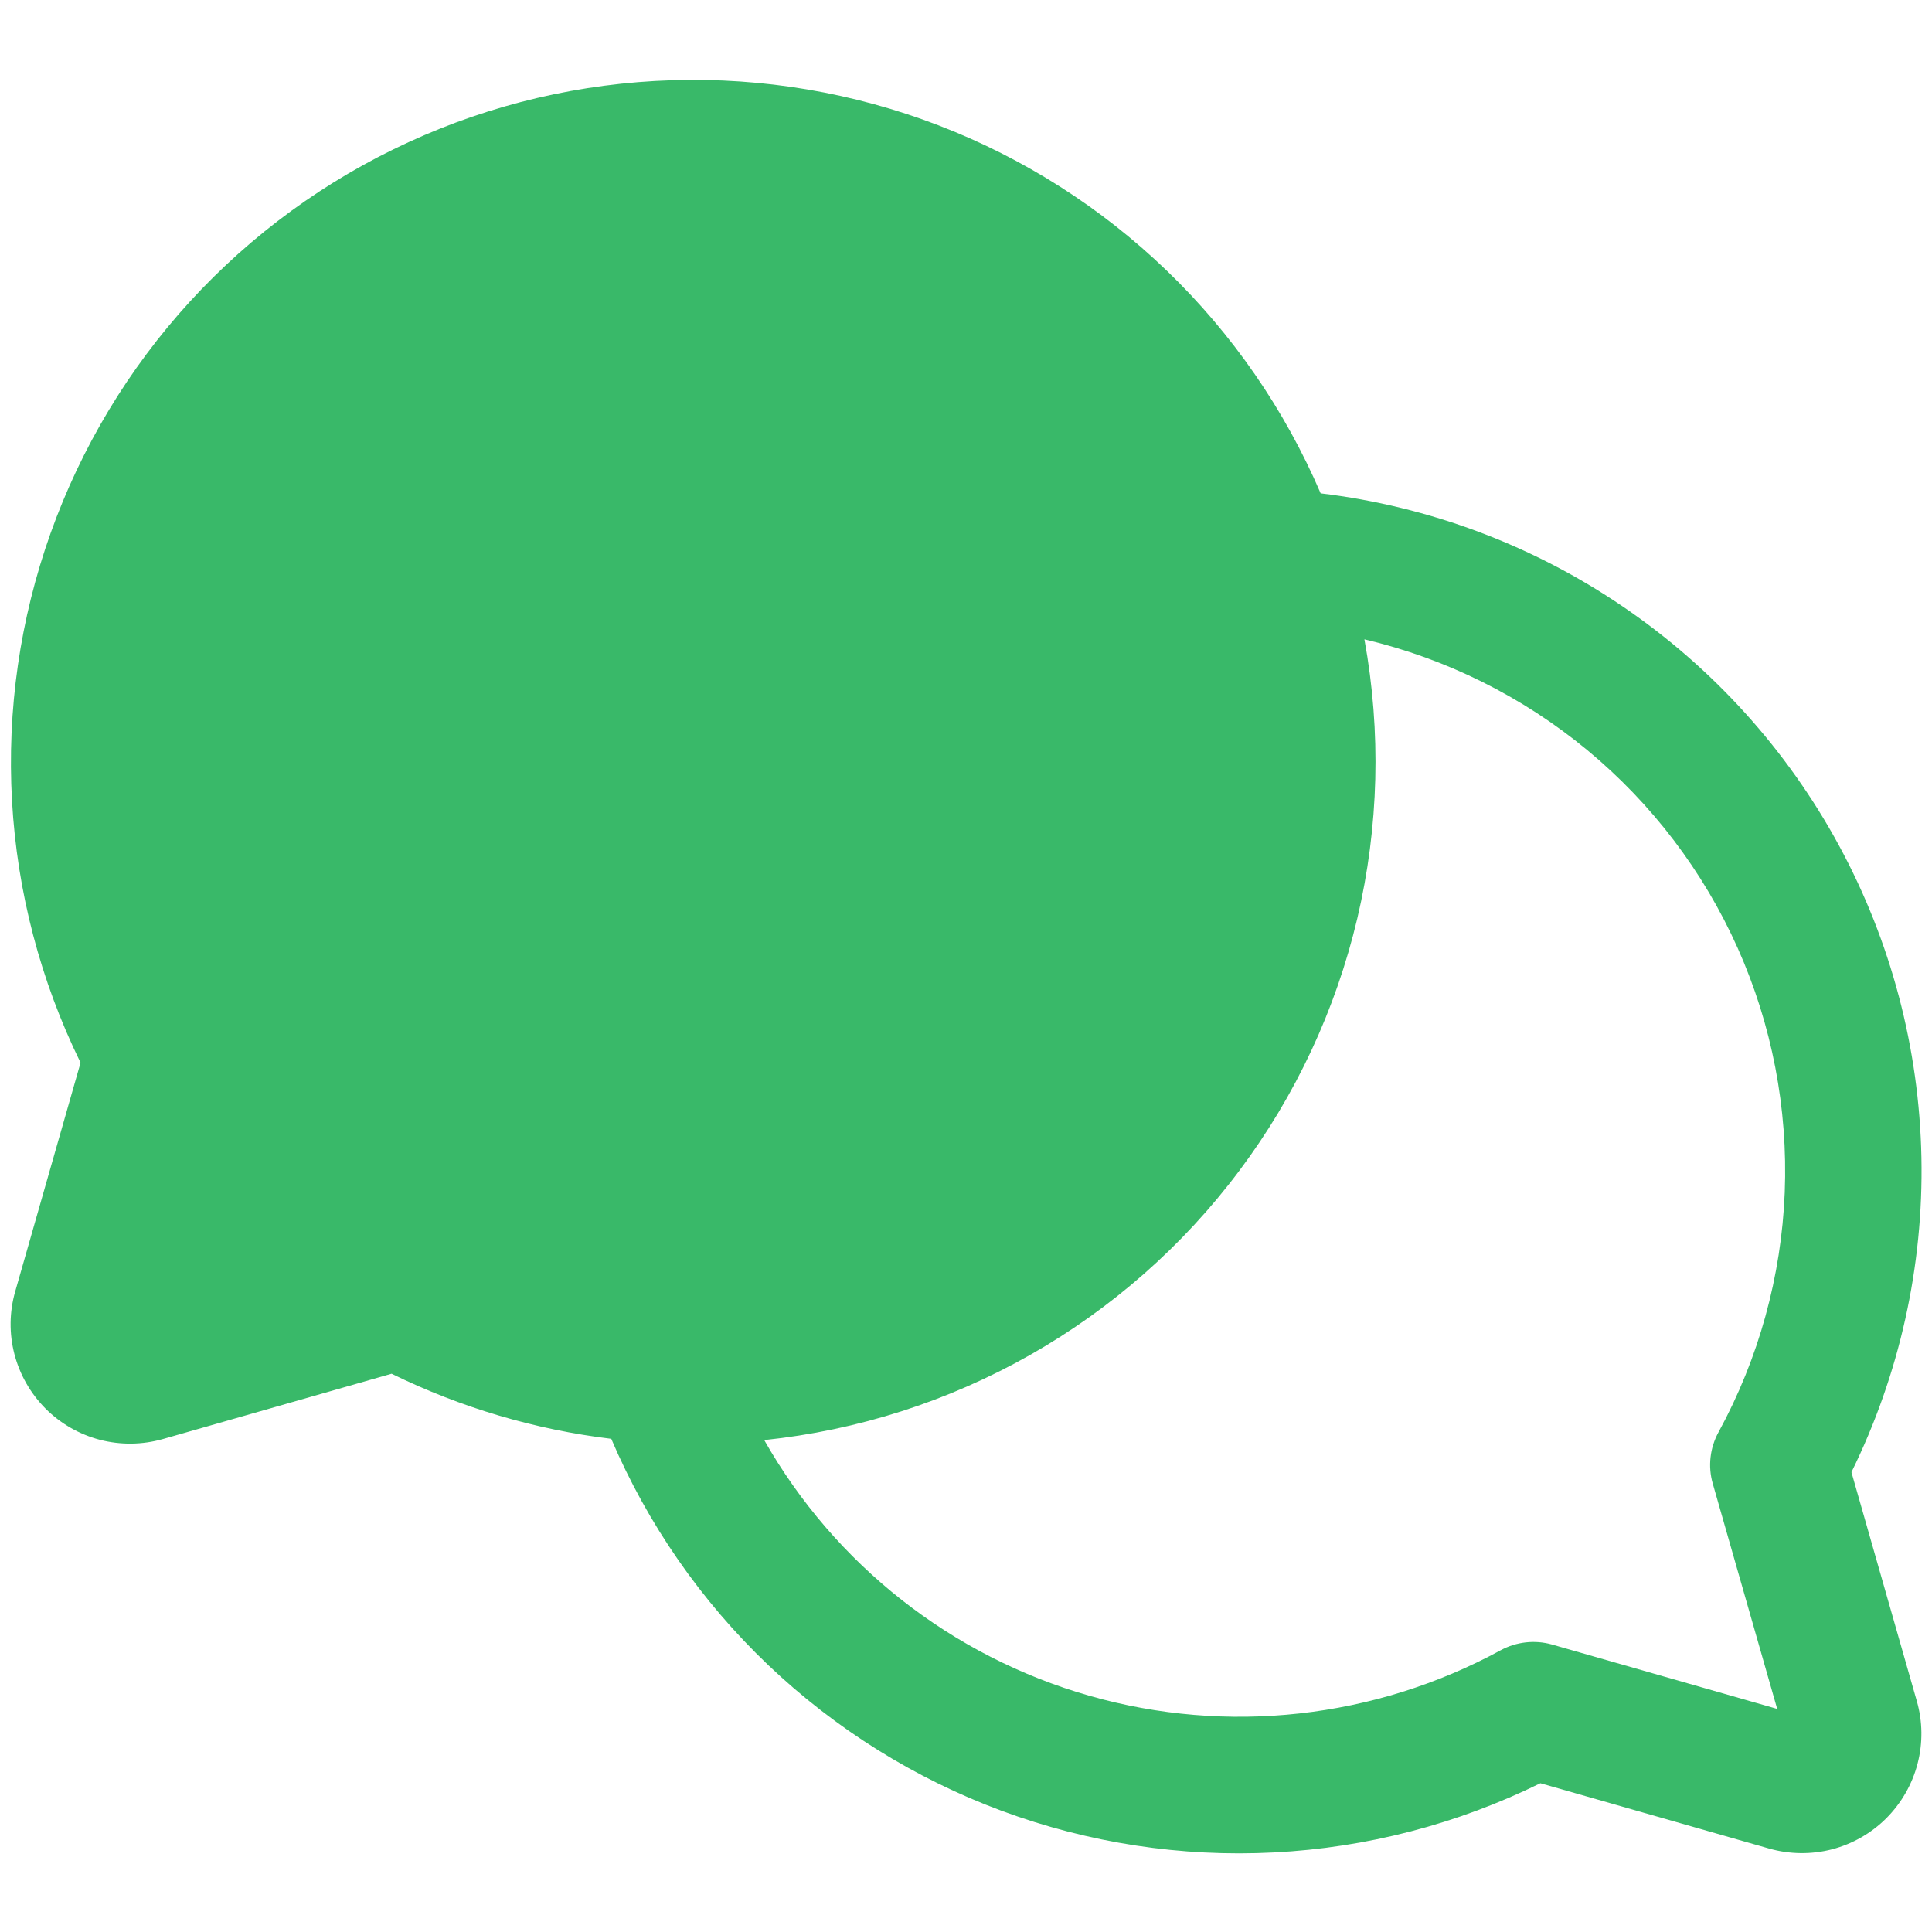 <svg width="23" height="23" viewBox="0 0 23 23" fill="none" xmlns="http://www.w3.org/2000/svg">
<path d="M22.041 17.526C22.614 16.361 22.9 15.076 22.874 13.778C22.848 12.48 22.512 11.207 21.893 10.066C21.274 8.925 20.391 7.949 19.317 7.219C18.244 6.489 17.011 6.028 15.722 5.873C15.294 4.876 14.672 3.975 13.891 3.223C13.11 2.471 12.187 1.883 11.175 1.493C10.163 1.104 9.083 0.921 8 0.955C6.916 0.989 5.85 1.239 4.865 1.692C3.879 2.144 2.995 2.789 2.262 3.589C1.53 4.389 0.966 5.327 0.602 6.348C0.238 7.369 0.082 8.453 0.143 9.535C0.204 10.618 0.482 11.677 0.959 12.651L0.181 15.375C0.111 15.618 0.108 15.876 0.172 16.122C0.236 16.367 0.364 16.59 0.543 16.77C0.722 16.949 0.946 17.077 1.191 17.141C1.436 17.204 1.694 17.201 1.938 17.132L4.662 16.354C5.484 16.757 6.368 17.019 7.277 17.129C7.71 18.144 8.346 19.06 9.145 19.822C9.945 20.583 10.891 21.174 11.926 21.558C12.961 21.941 14.063 22.11 15.166 22.053C16.268 21.997 17.348 21.716 18.338 21.229L21.062 22.007C21.306 22.076 21.564 22.079 21.809 22.016C22.054 21.952 22.278 21.824 22.457 21.645C22.636 21.465 22.764 21.242 22.828 20.997C22.892 20.751 22.889 20.493 22.819 20.25L22.041 17.526ZM20.39 17.662L21.157 20.344L18.474 19.577C18.27 19.52 18.051 19.545 17.865 19.646C16.367 20.461 14.609 20.656 12.97 20.188C11.33 19.72 9.94 18.627 9.098 17.144C10.211 17.028 11.287 16.683 12.26 16.132C13.233 15.58 14.082 14.834 14.753 13.938C15.424 13.043 15.902 12.019 16.159 10.931C16.415 9.842 16.444 8.712 16.243 7.611C17.217 7.841 18.124 8.292 18.895 8.929C19.666 9.567 20.279 10.374 20.687 11.287C21.095 12.2 21.286 13.195 21.247 14.195C21.207 15.194 20.938 16.171 20.459 17.049C20.356 17.237 20.331 17.457 20.39 17.662Z" fill="#39B969"/>
</svg>
